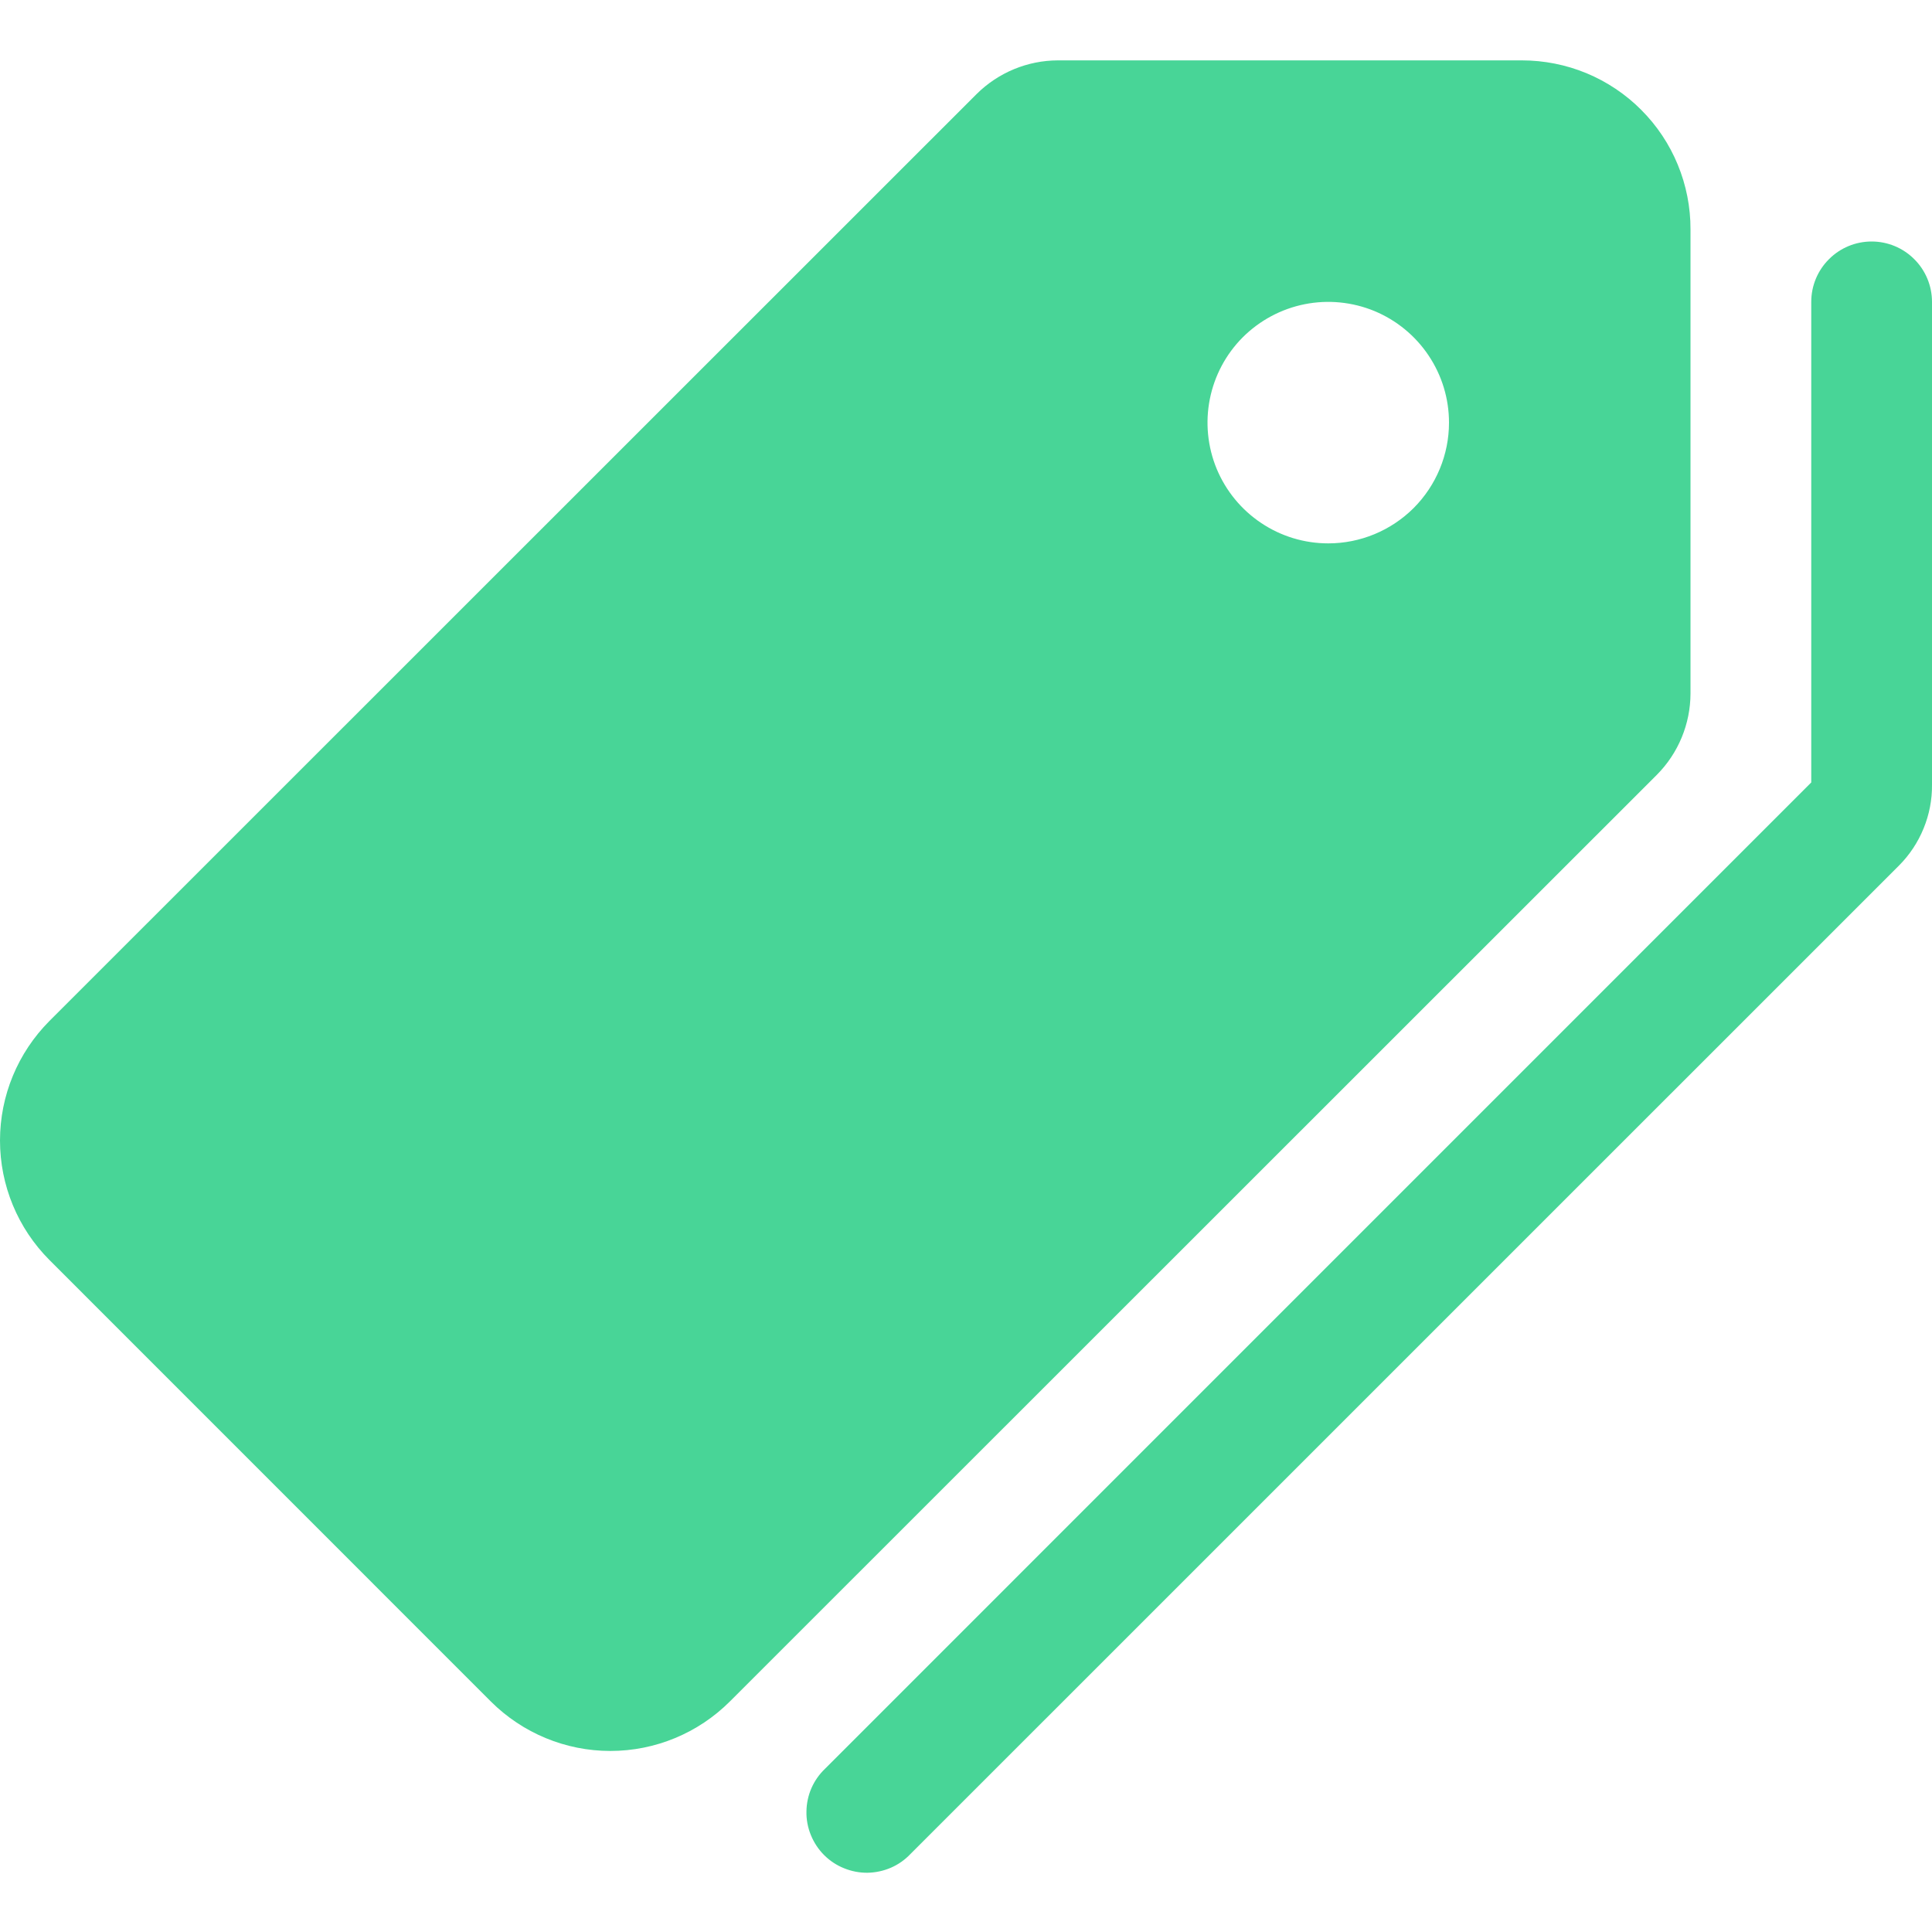 <svg width="24" height="24" viewBox="0 0 24 24" fill="none" xmlns="http://www.w3.org/2000/svg">
<g clip-path="url(#clip0)">
<path d="M21 8.616V2.85C21.001 2.574 20.947 2.301 20.842 2.046C20.737 1.791 20.583 1.56 20.388 1.365C20.194 1.17 19.962 1.015 19.707 0.909C19.453 0.804 19.18 0.75 18.904 0.75H13.142C12.764 0.751 12.402 0.901 12.133 1.167L0.614 12.683C0.221 13.078 0 13.611 0 14.168C0 14.725 0.221 15.258 0.614 15.652L6.098 21.137C6.492 21.53 7.026 21.751 7.582 21.751C8.139 21.751 8.672 21.53 9.066 21.137L20.583 9.624C20.849 9.356 20.999 8.993 21 8.616ZM16.5 6.75C16.203 6.75 15.913 6.662 15.667 6.497C15.42 6.332 15.228 6.098 15.114 5.824C15.001 5.55 14.971 5.248 15.029 4.957C15.087 4.666 15.229 4.399 15.439 4.189C15.649 3.98 15.916 3.837 16.207 3.779C16.498 3.721 16.8 3.751 17.074 3.864C17.348 3.978 17.582 4.17 17.747 4.417C17.912 4.663 18 4.953 18 5.25C18 5.648 17.842 6.029 17.561 6.311C17.279 6.592 16.898 6.75 16.5 6.75Z" fill="#48d597"/>
<path d="M23.25 3C23.051 3 22.86 3.079 22.72 3.22C22.579 3.36 22.5 3.551 22.5 3.75V9.72L10.251 21.97C10.178 22.039 10.12 22.122 10.08 22.213C10.04 22.305 10.019 22.404 10.018 22.504C10.016 22.604 10.035 22.703 10.073 22.796C10.111 22.889 10.166 22.973 10.237 23.044C10.308 23.115 10.392 23.171 10.485 23.208C10.578 23.246 10.677 23.265 10.777 23.264C10.877 23.262 10.976 23.241 11.068 23.201C11.16 23.161 11.242 23.103 11.311 23.03L23.593 10.749C23.723 10.618 23.826 10.462 23.896 10.29C23.966 10.119 24.002 9.935 24 9.75V3.75C24 3.551 23.921 3.36 23.78 3.22C23.64 3.079 23.449 3 23.25 3Z" fill="#48d597"/>
</g>
<defs>
<clipPath id="clip0">
<rect width="24" height="24" fill="white"/>
</clipPath>
</defs>
</svg>
